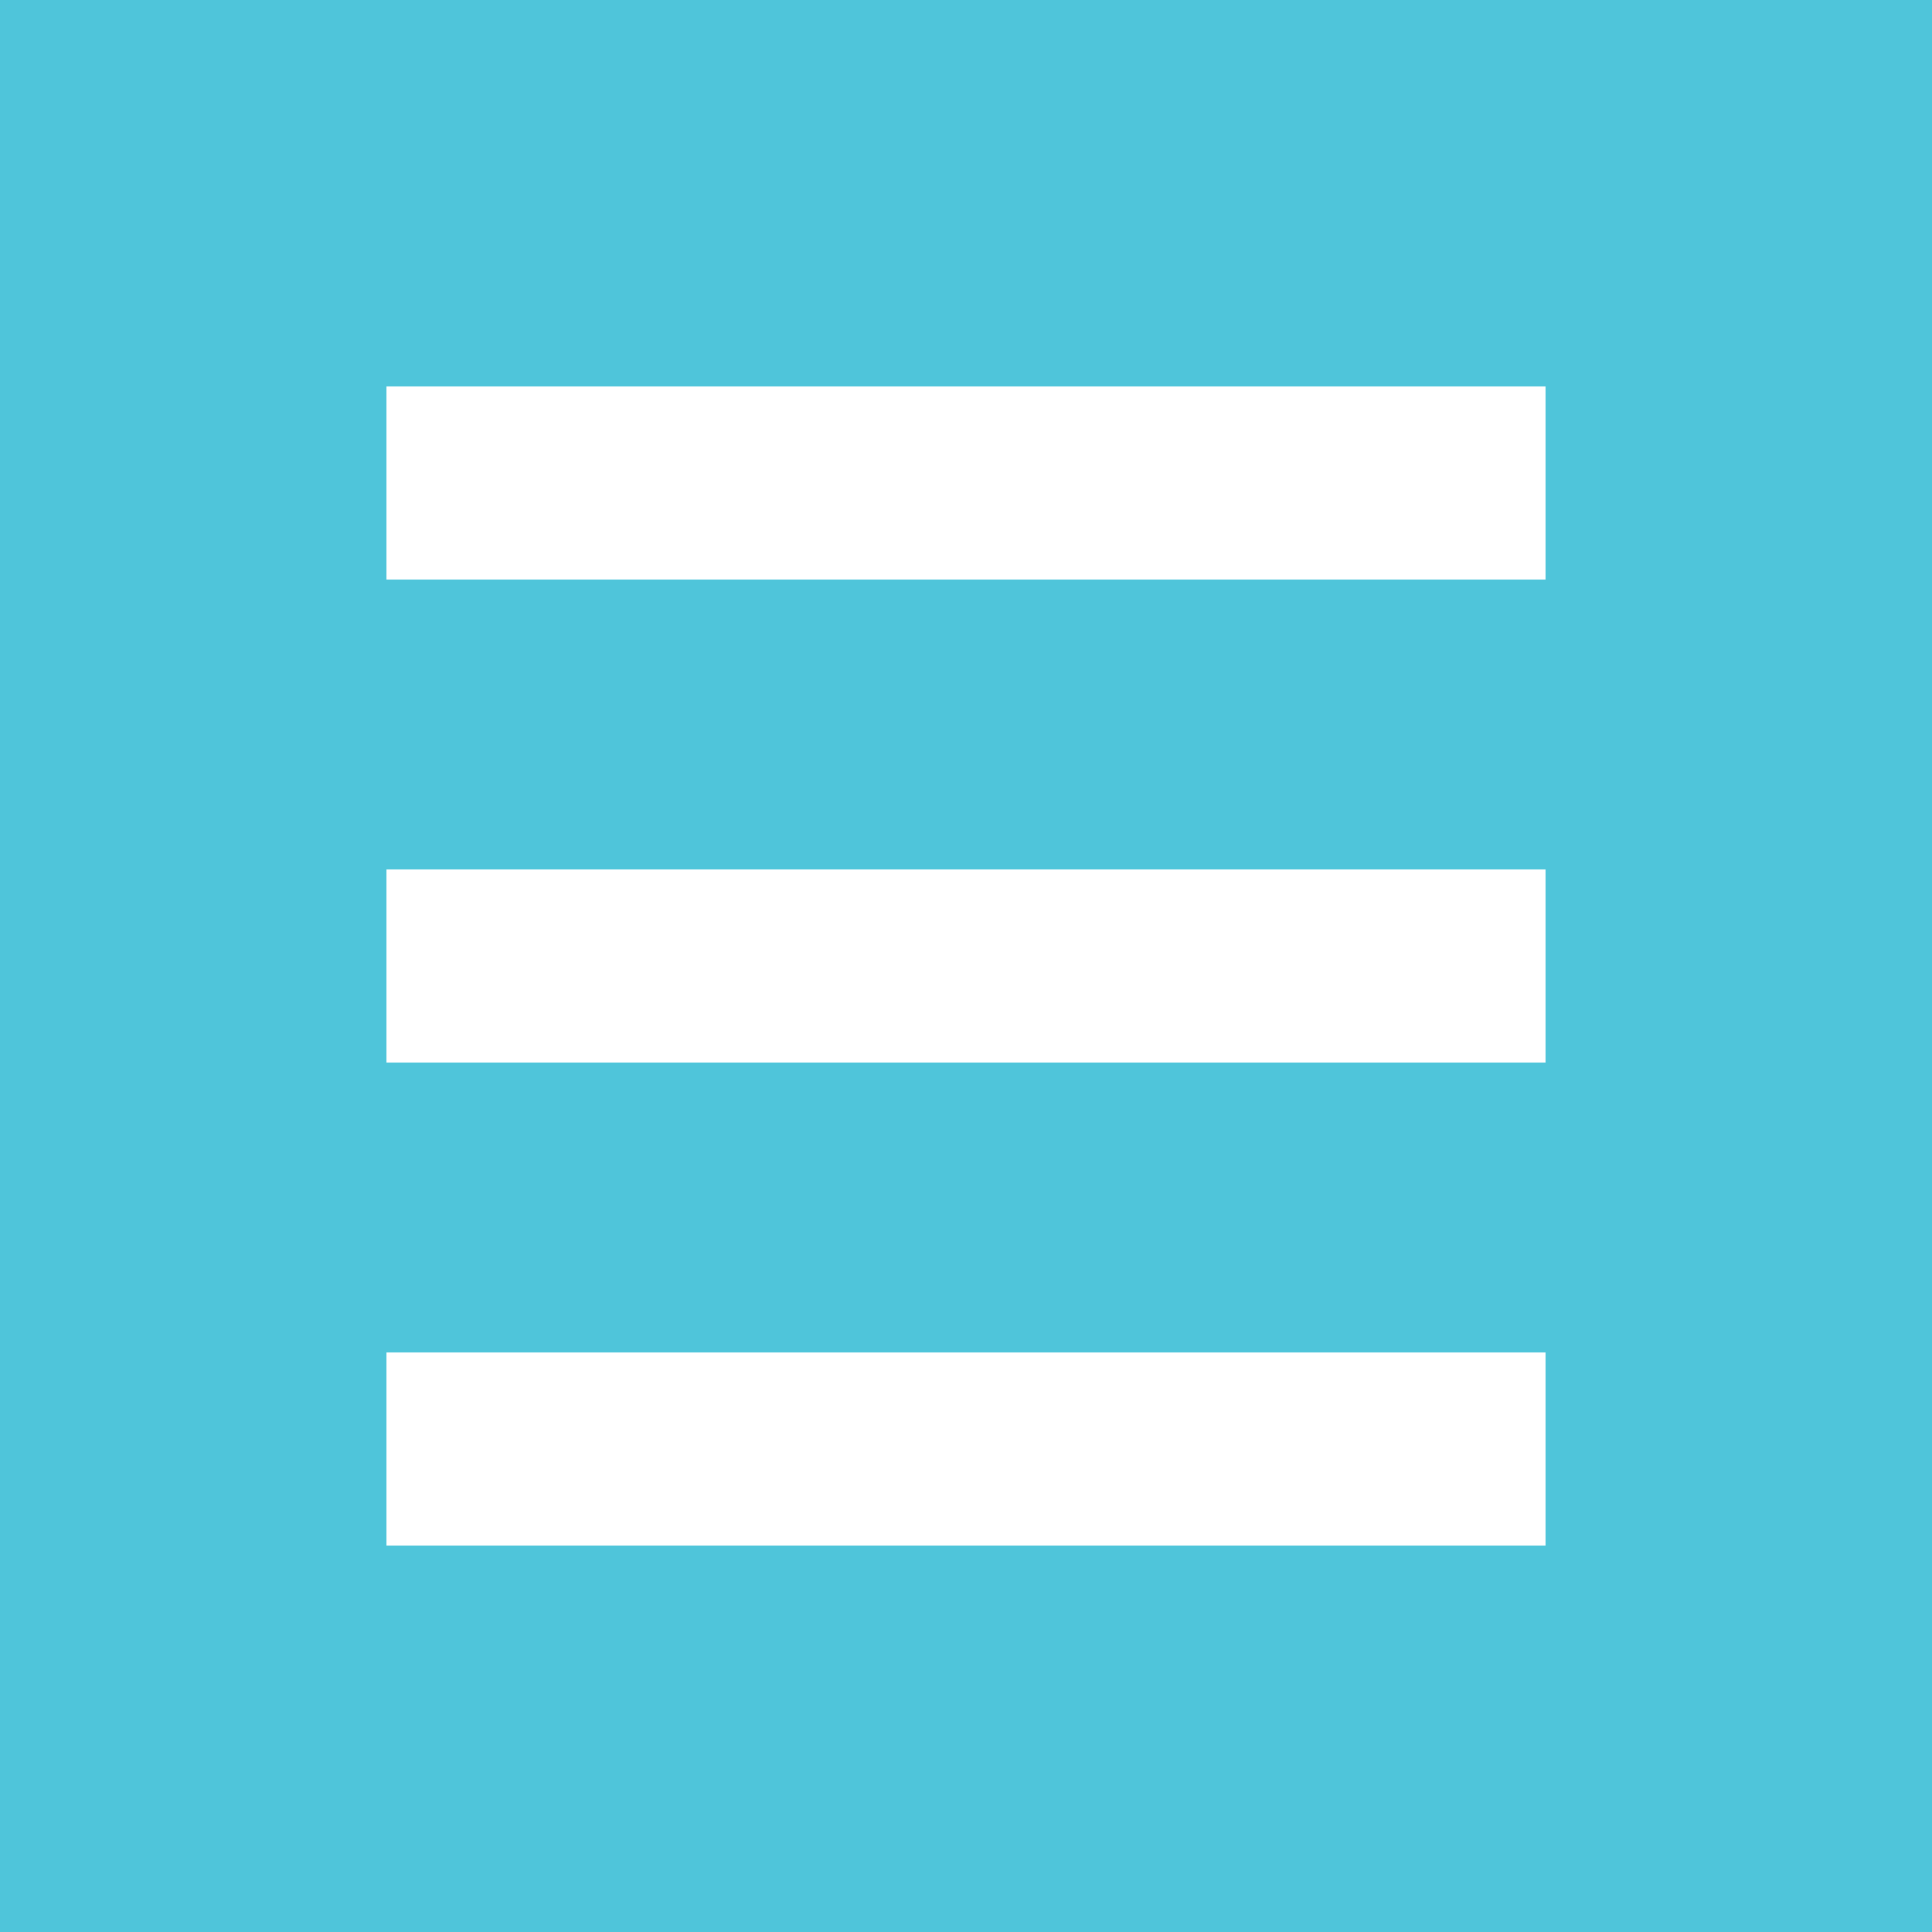 <svg width="20" height="20" viewBox="0 0 20 20" fill="none" xmlns="http://www.w3.org/2000/svg">
<path d="M0 0H20V20H0V0Z" fill="#4FC5DA"/>
<path d="M4 4H16V6H4V4Z" fill="white"/>
<path d="M4 9H16V11H4V9Z" fill="white"/>
<path d="M4 14H16V16H4V14Z" fill="white"/>
</svg>
